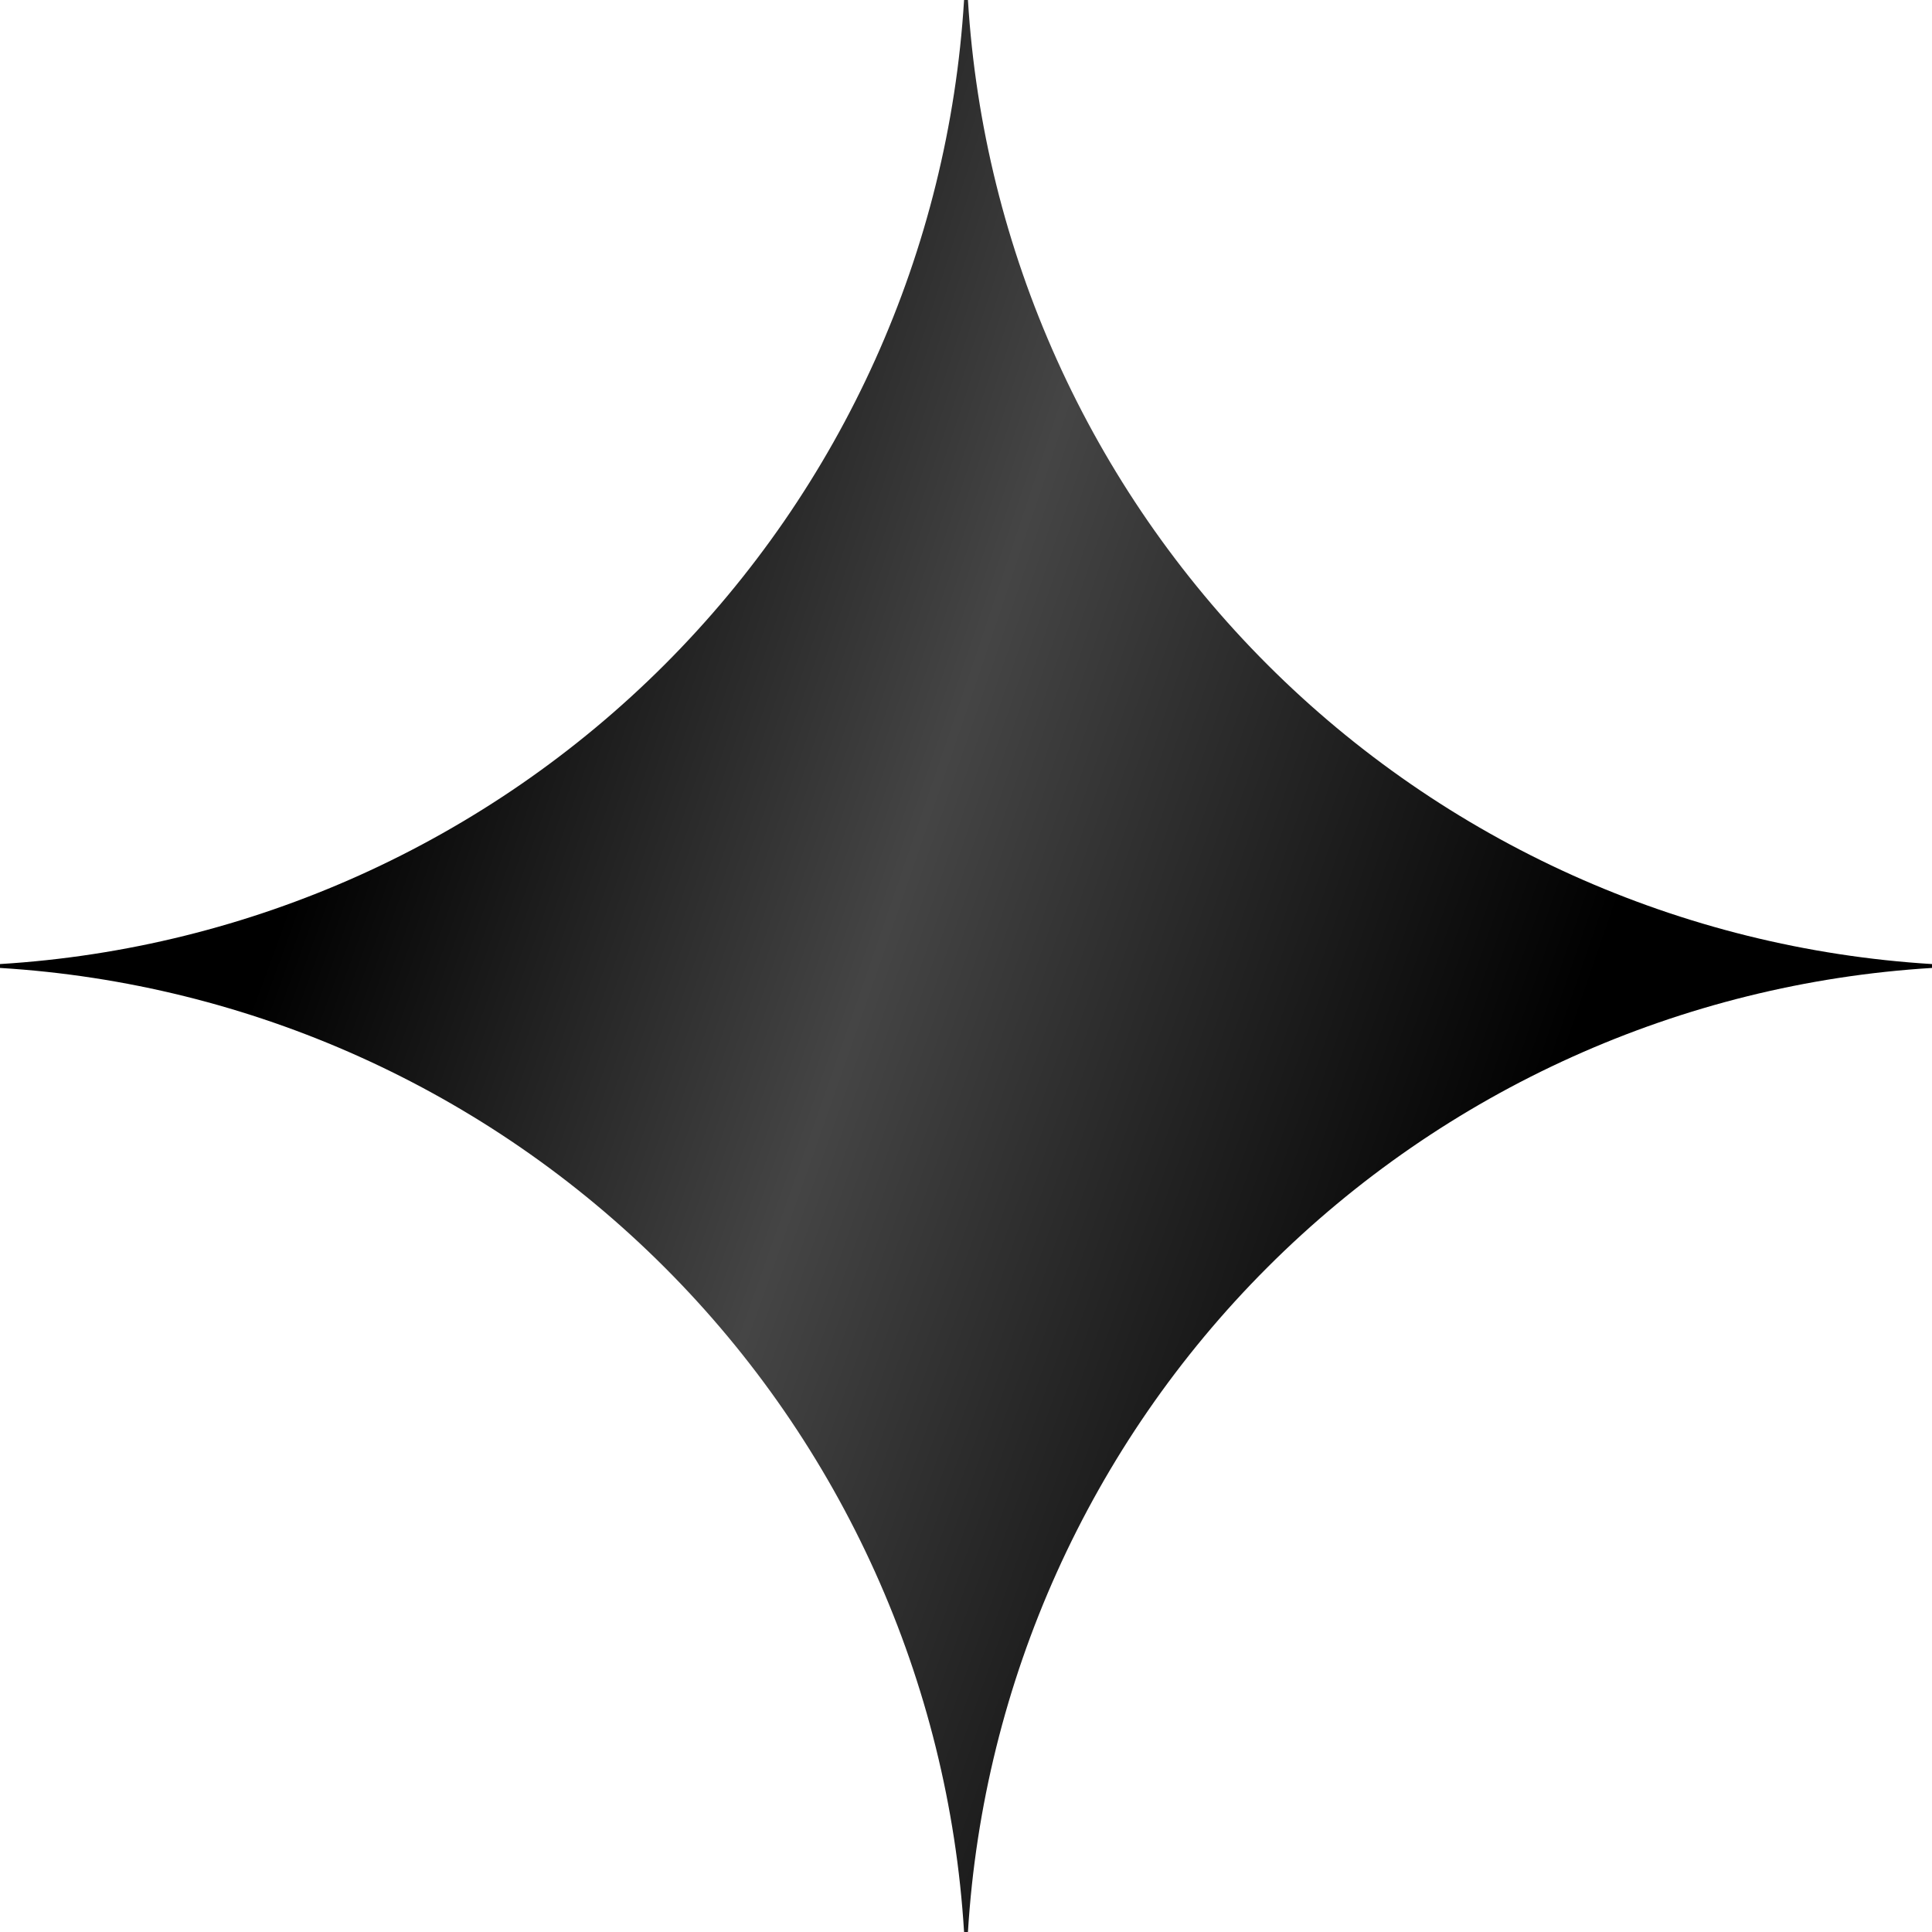 <svg width="1024" height="1024" viewBox="0 0 1024 1024" fill="none" xmlns="http://www.w3.org/2000/svg">
<g clip-path="url(#clip0_77_10)">
<path d="M1024 513.024C891.148 521.177 765.863 577.629 671.746 671.746C577.629 765.863 521.177 891.148 513.024 1024H510.976C502.837 891.144 446.389 765.851 352.269 671.731C258.149 577.611 132.856 521.163 0 513.024L0 510.976C132.856 502.837 258.149 446.389 352.269 352.269C446.389 258.149 502.837 132.856 510.976 0L513.024 0C521.177 132.852 577.629 258.137 671.746 352.254C765.863 446.371 891.148 502.823 1024 510.976V513.024Z" fill="url(#paint0_radial_77_10)"/>
</g>
<defs>
<radialGradient id="paint0_radial_77_10" cx="0" cy="0" r="1" gradientUnits="userSpaceOnUse" gradientTransform="translate(101.632 416.192) rotate(18.683) scale(1089.92 8730.94)">
<stop offset="0.067"/>
<stop offset="0.343" stop-color="#454545"/>
<stop offset="0.672"/>
</radialGradient>
<clipPath id="clip0_77_10">
<rect width="1024" height="1024" fill="white"/>
</clipPath>
</defs>
</svg>
